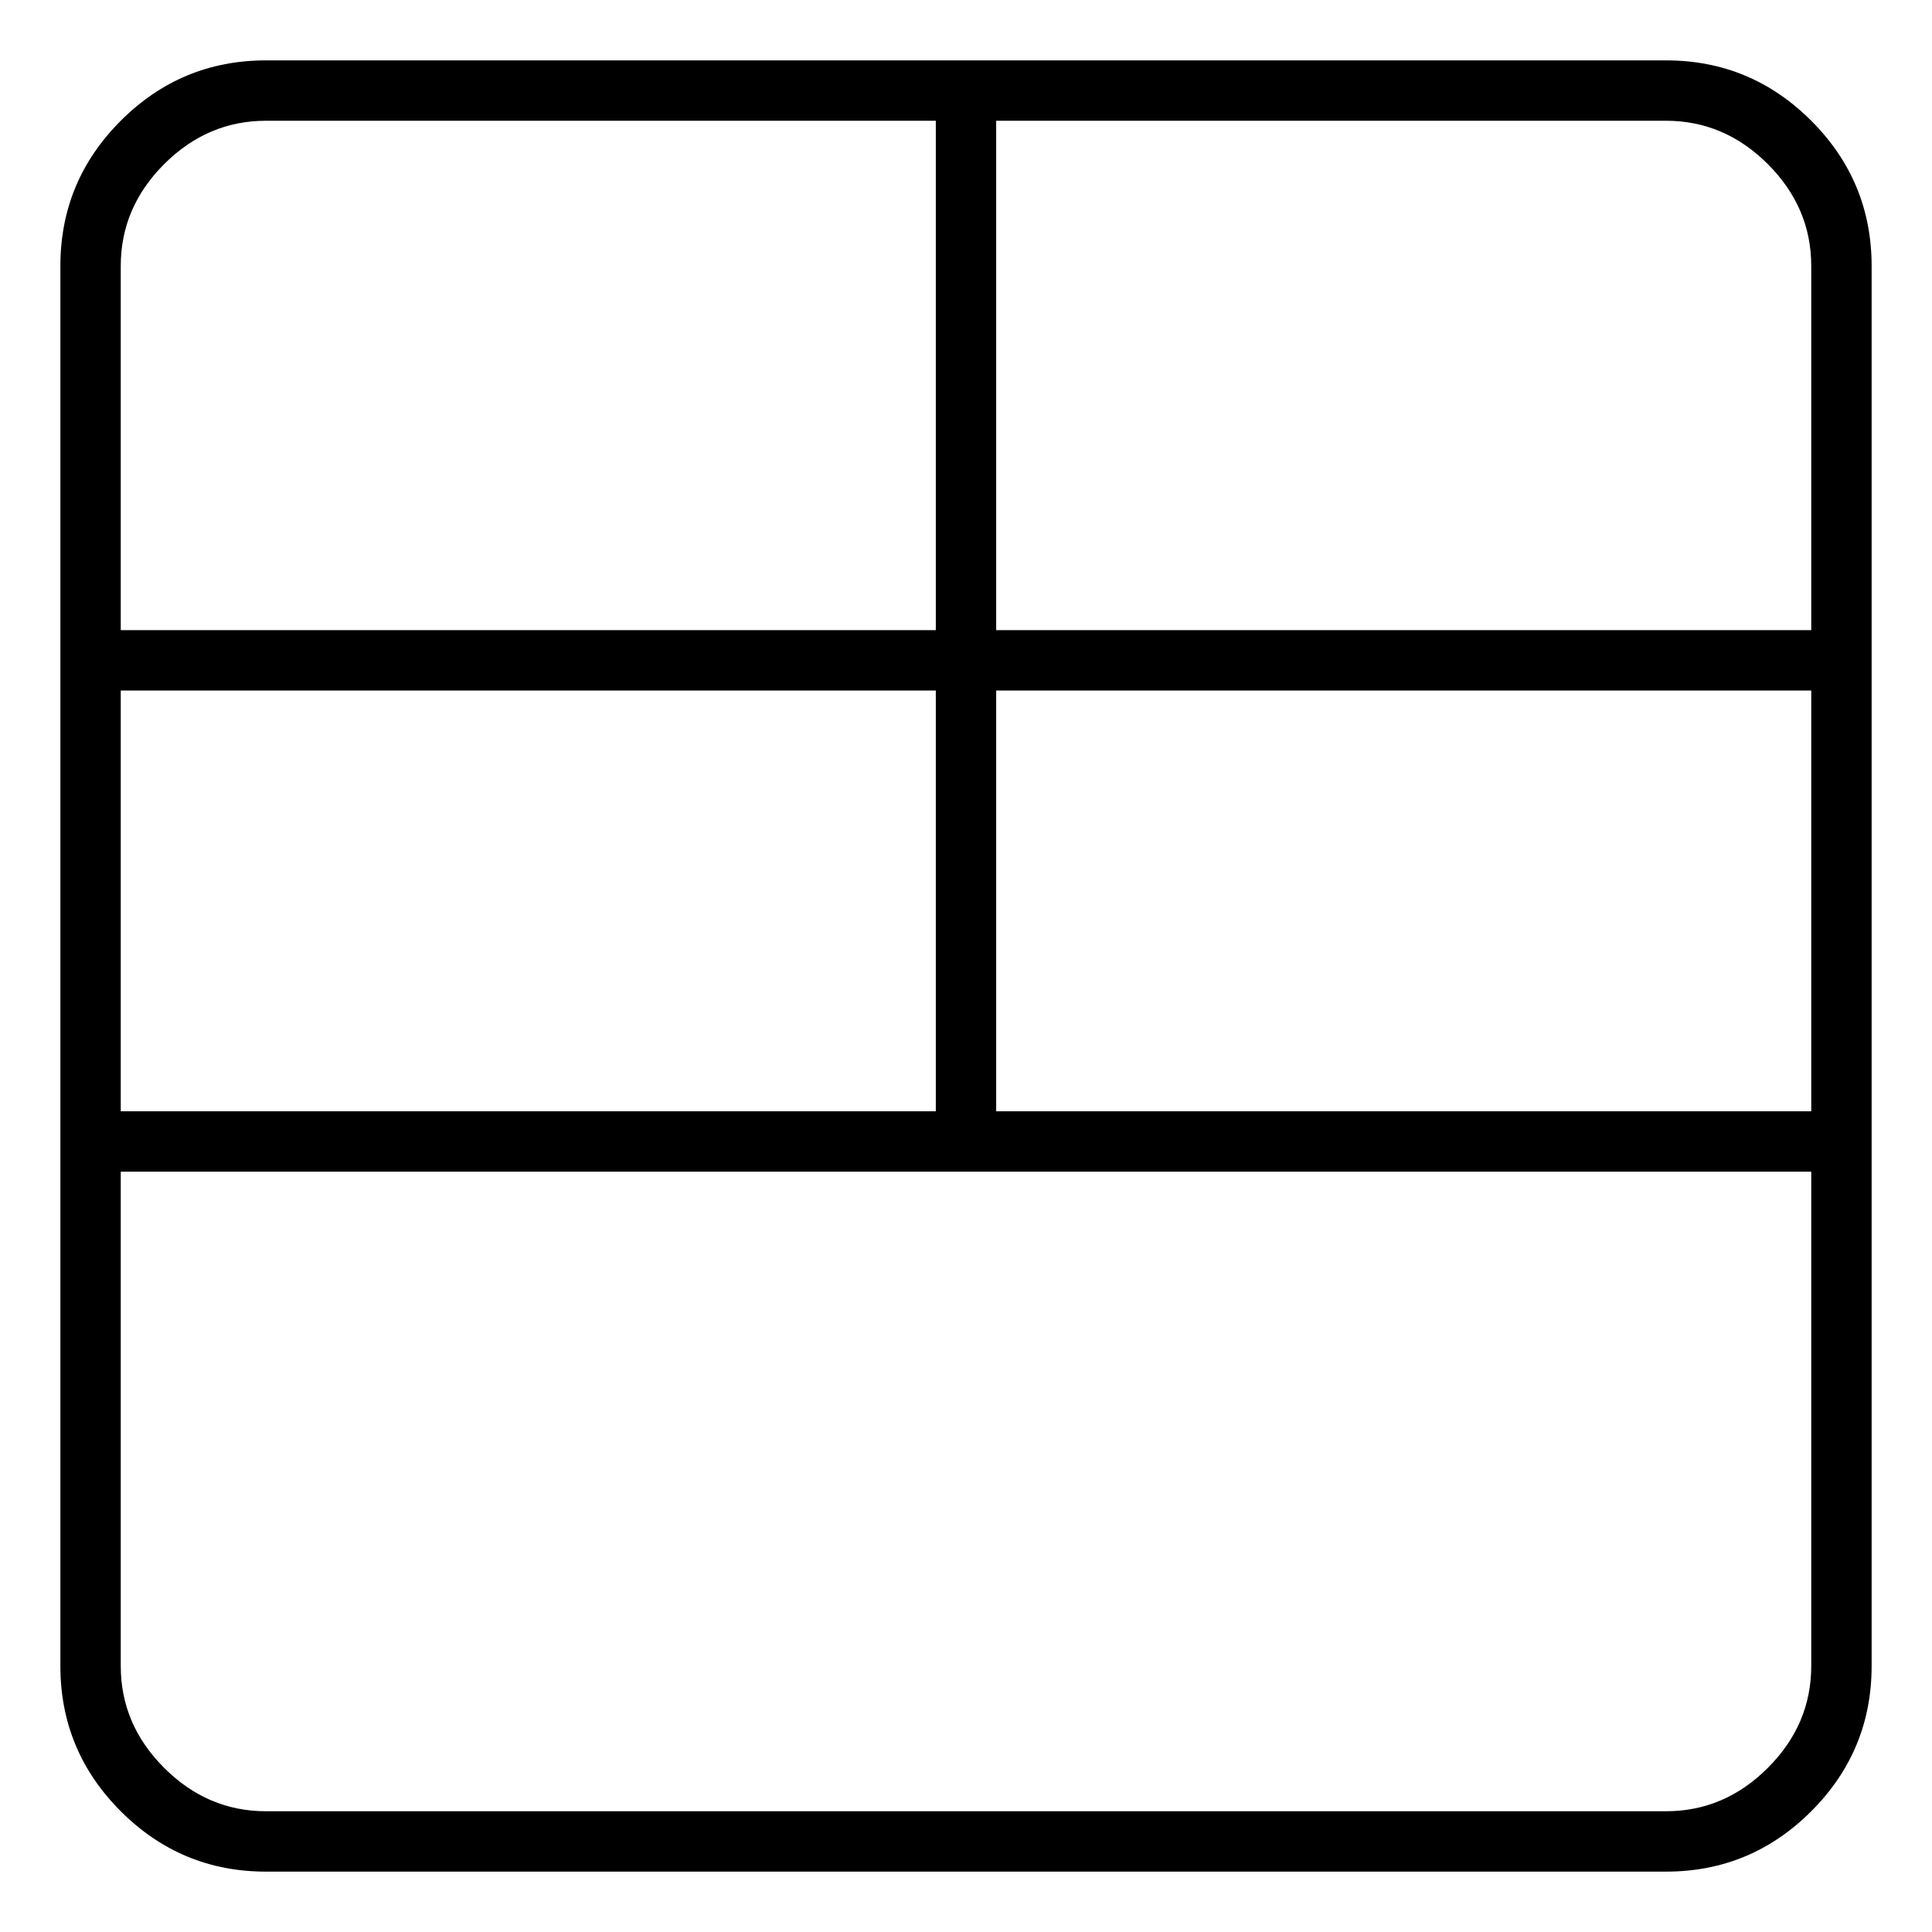 <svg viewBox="0 0 1024 1024" xmlns="http://www.w3.org/2000/svg">
  <path transform="scale(1, -1) translate(0, -960)" fill="currentColor" d="M883 928h-742q-45 0 -77 -32t-32 -77v-742q0 -45 32 -77t77 -32h742q45 0 77 32t32 77v742q0 45 -32 77t-77 32v0zM960 819v-193h-432v270h355q31 0 54 -23t23 -54zM64 371v223h432v-223h-432zM528 594h432v-223h-432v223zM141 896h355v-270h-432v193q0 31 23 54t54 23z M883 0h-742q-31 0 -54 23t-23 54v262h896v-262q0 -31 -23 -54t-54 -23v0z" />
</svg>